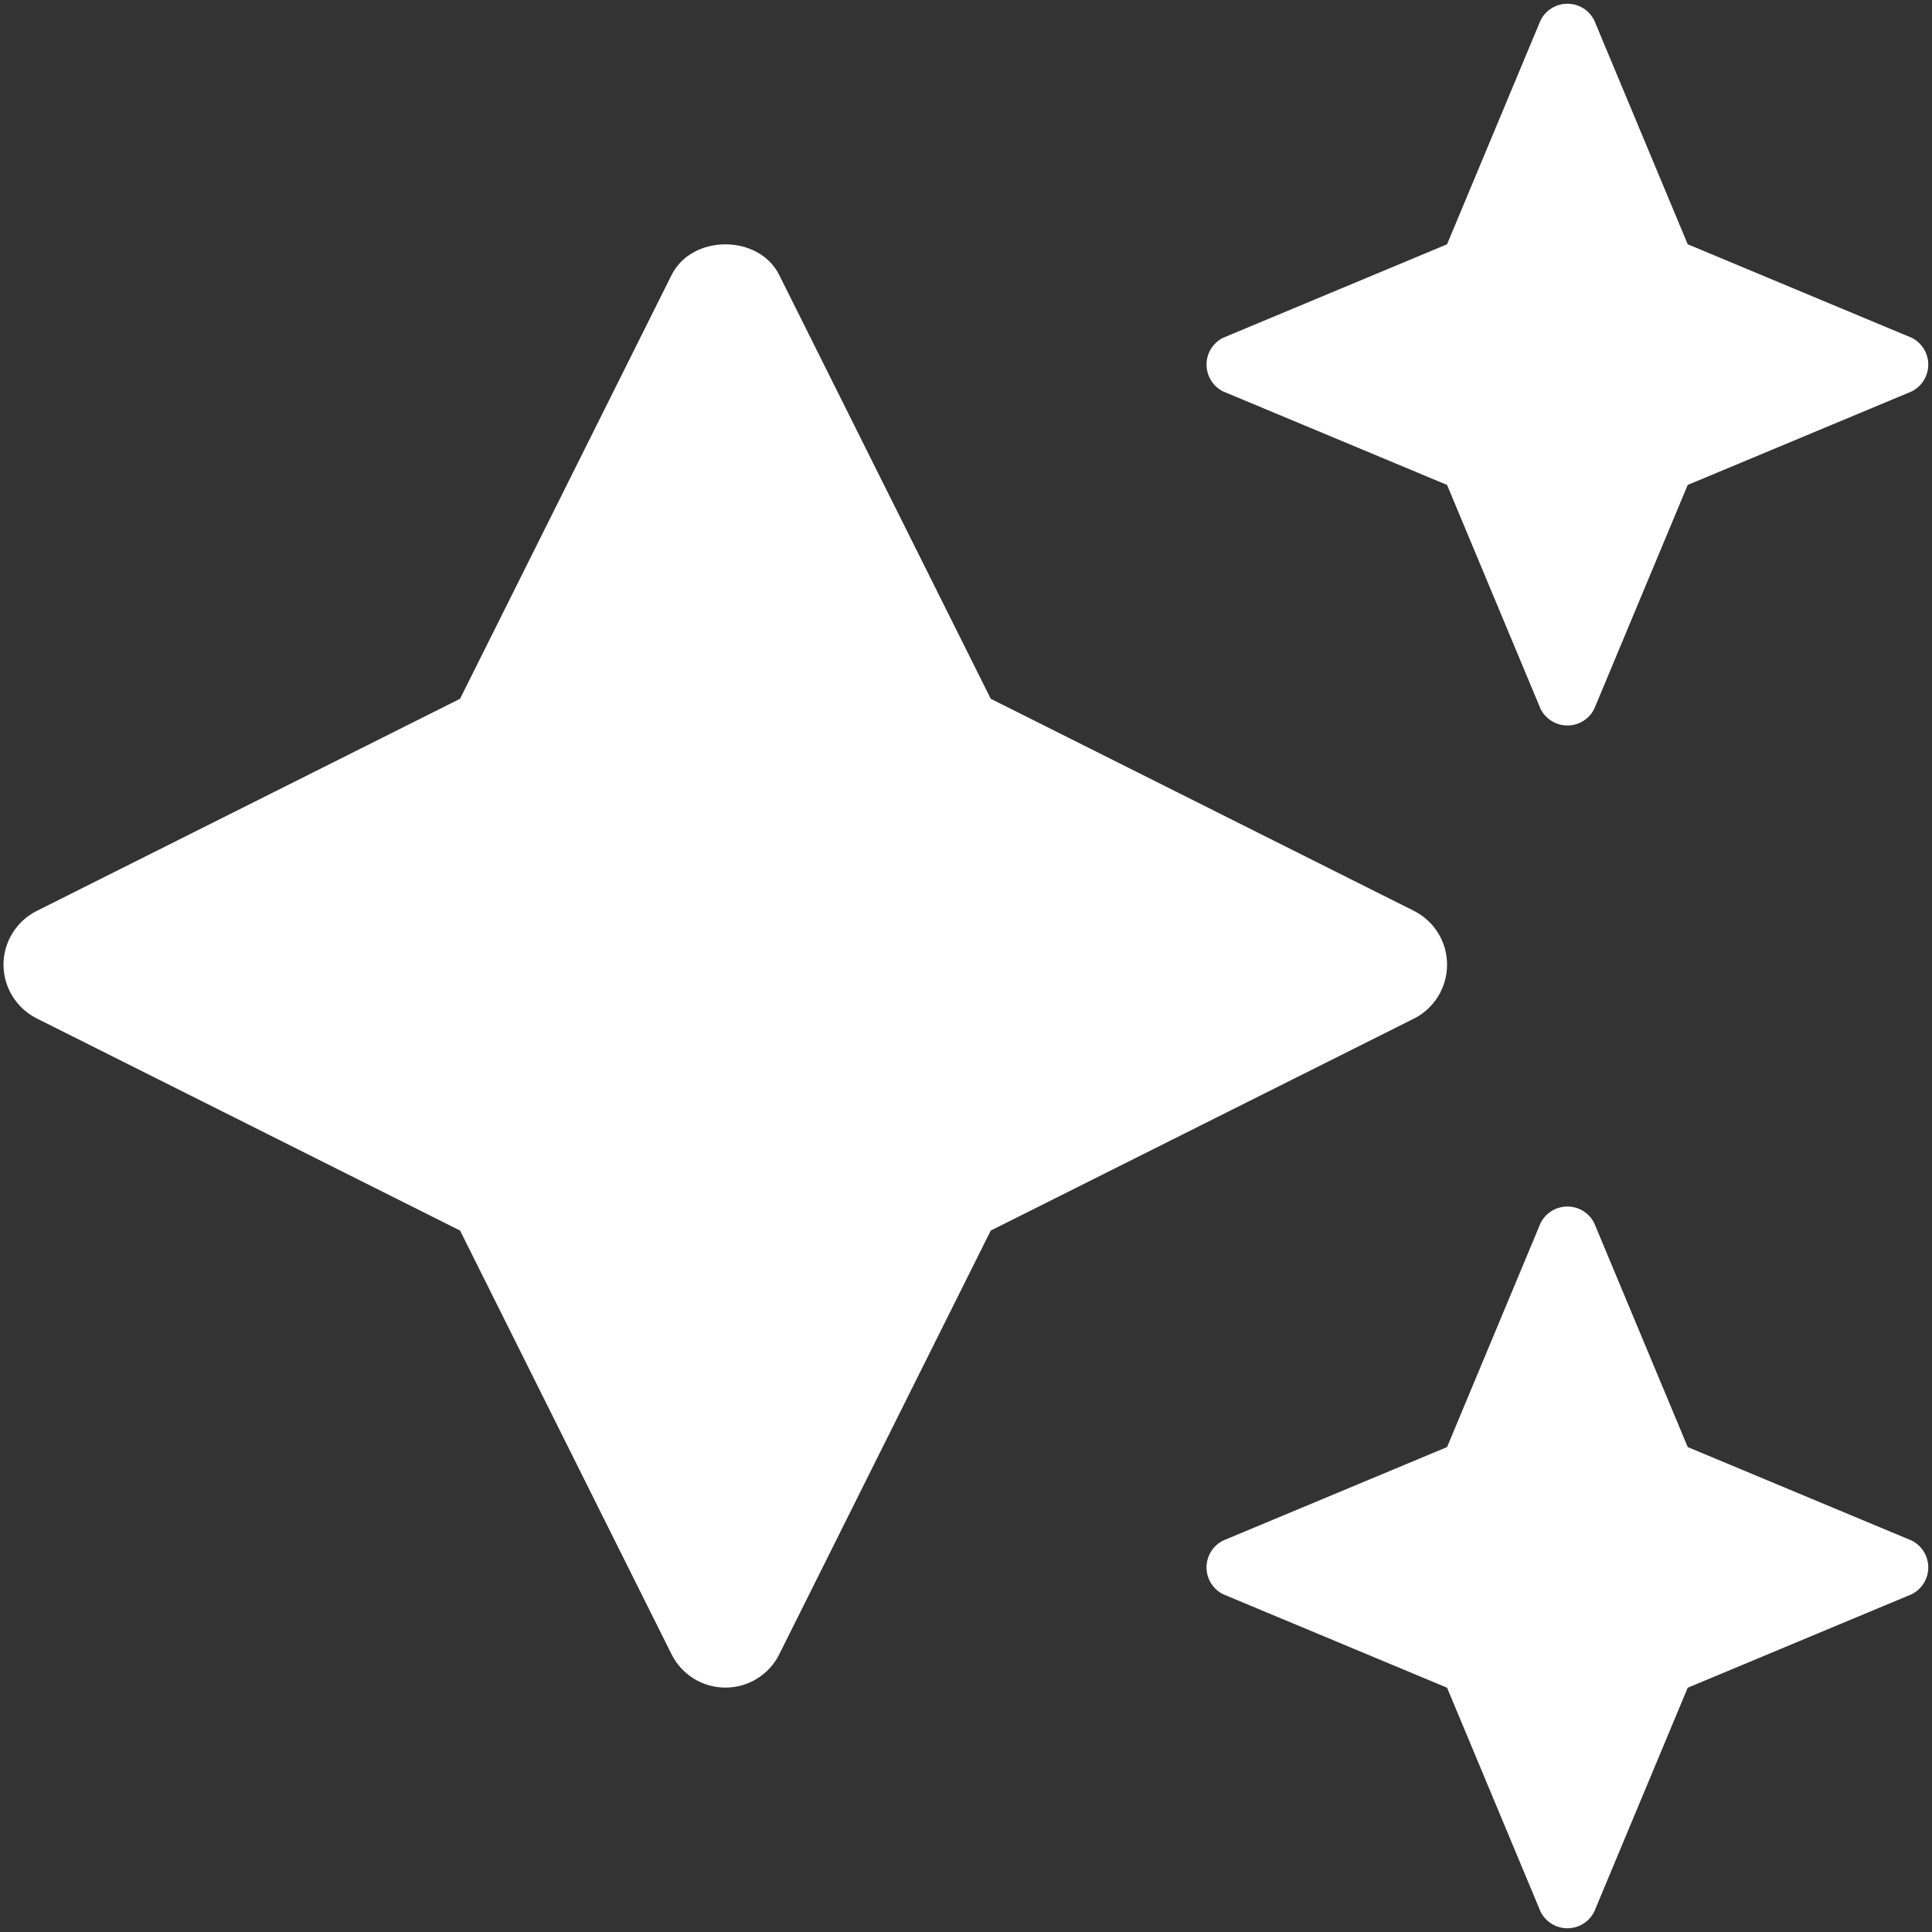 <?xml version="1.0" encoding="UTF-8"?>
<svg width="16px" height="16px" viewBox="0 0 16 16" version="1.1" xmlns="http://www.w3.org/2000/svg" xmlns:xlink="http://www.w3.org/1999/xlink">
    <rect x="0" y="0" width="16" height="16" fill="#333333" stroke="none"/>
    <title>932A462C-0603-447E-809A-A4D1246B2918</title>
    <g id="v2" stroke="none" stroke-width="1" fill="none" fill-rule="evenodd">
        <g id="desktop---quote-start" transform="translate(-692, -259)" fill="#FFFFFF" fill-rule="nonzero">
            <g id="✳️-molecules/summary-page/logged-in-summary/driver-details" transform="translate(360, 225)">
                <g id="new-tab" transform="translate(322, 27)">
                    <g id="sparkles" transform="translate(10, 7)">
                        <path d="M13.203,5.87 L13.977,4.016 L15.831,3.242 C15.916,3.2 15.969,3.114 15.969,3.019 C15.969,2.925 15.916,2.839 15.831,2.797 L13.977,2.023 L13.203,0.169 C13.161,0.084 13.075,0.031 12.981,0.031 C12.886,0.031 12.8,0.084 12.758,0.169 L11.984,2.023 L10.13,2.797 C10.045,2.839 9.992,2.925 9.992,3.019 C9.992,3.114 10.045,3.2 10.13,3.242 L11.984,4.016 L12.758,5.87 C12.8,5.955 12.886,6.008 12.981,6.008 C13.075,6.008 13.161,5.955 13.203,5.87 L13.203,5.87 Z M12.758,10.13 L11.984,11.984 L10.13,12.758 C10.045,12.8 9.992,12.886 9.992,12.981 C9.992,13.075 10.045,13.161 10.13,13.203 L11.984,13.977 L12.758,15.831 C12.8,15.916 12.886,15.969 12.981,15.969 C13.075,15.969 13.161,15.916 13.203,15.831 L13.977,13.977 L15.831,13.203 C15.916,13.161 15.969,13.075 15.969,12.981 C15.969,12.886 15.916,12.8 15.831,12.758 L13.977,11.984 L13.203,10.13 C13.161,10.045 13.075,9.992 12.981,9.992 C12.886,9.992 12.8,10.045 12.758,10.13 Z" id="Shape"></path>
                        <path d="M11.984,7.989 C11.984,7.8 11.878,7.628 11.709,7.543 L8.205,5.787 L6.453,2.277 C6.284,1.939 5.731,1.939 5.562,2.277 L3.81,5.787 L0.306,7.543 C0.137,7.627 0.029,7.8 0.029,7.989 C0.029,8.178 0.137,8.351 0.306,8.435 L3.81,10.191 L5.562,13.701 C5.647,13.87 5.819,13.976 6.008,13.976 C6.196,13.976 6.369,13.87 6.453,13.701 L8.205,10.191 L11.709,8.436 C11.878,8.351 11.984,8.178 11.984,7.989 Z" id="Path"></path>
                    </g>
                </g>
            </g>
        </g>
    </g>
</svg>
